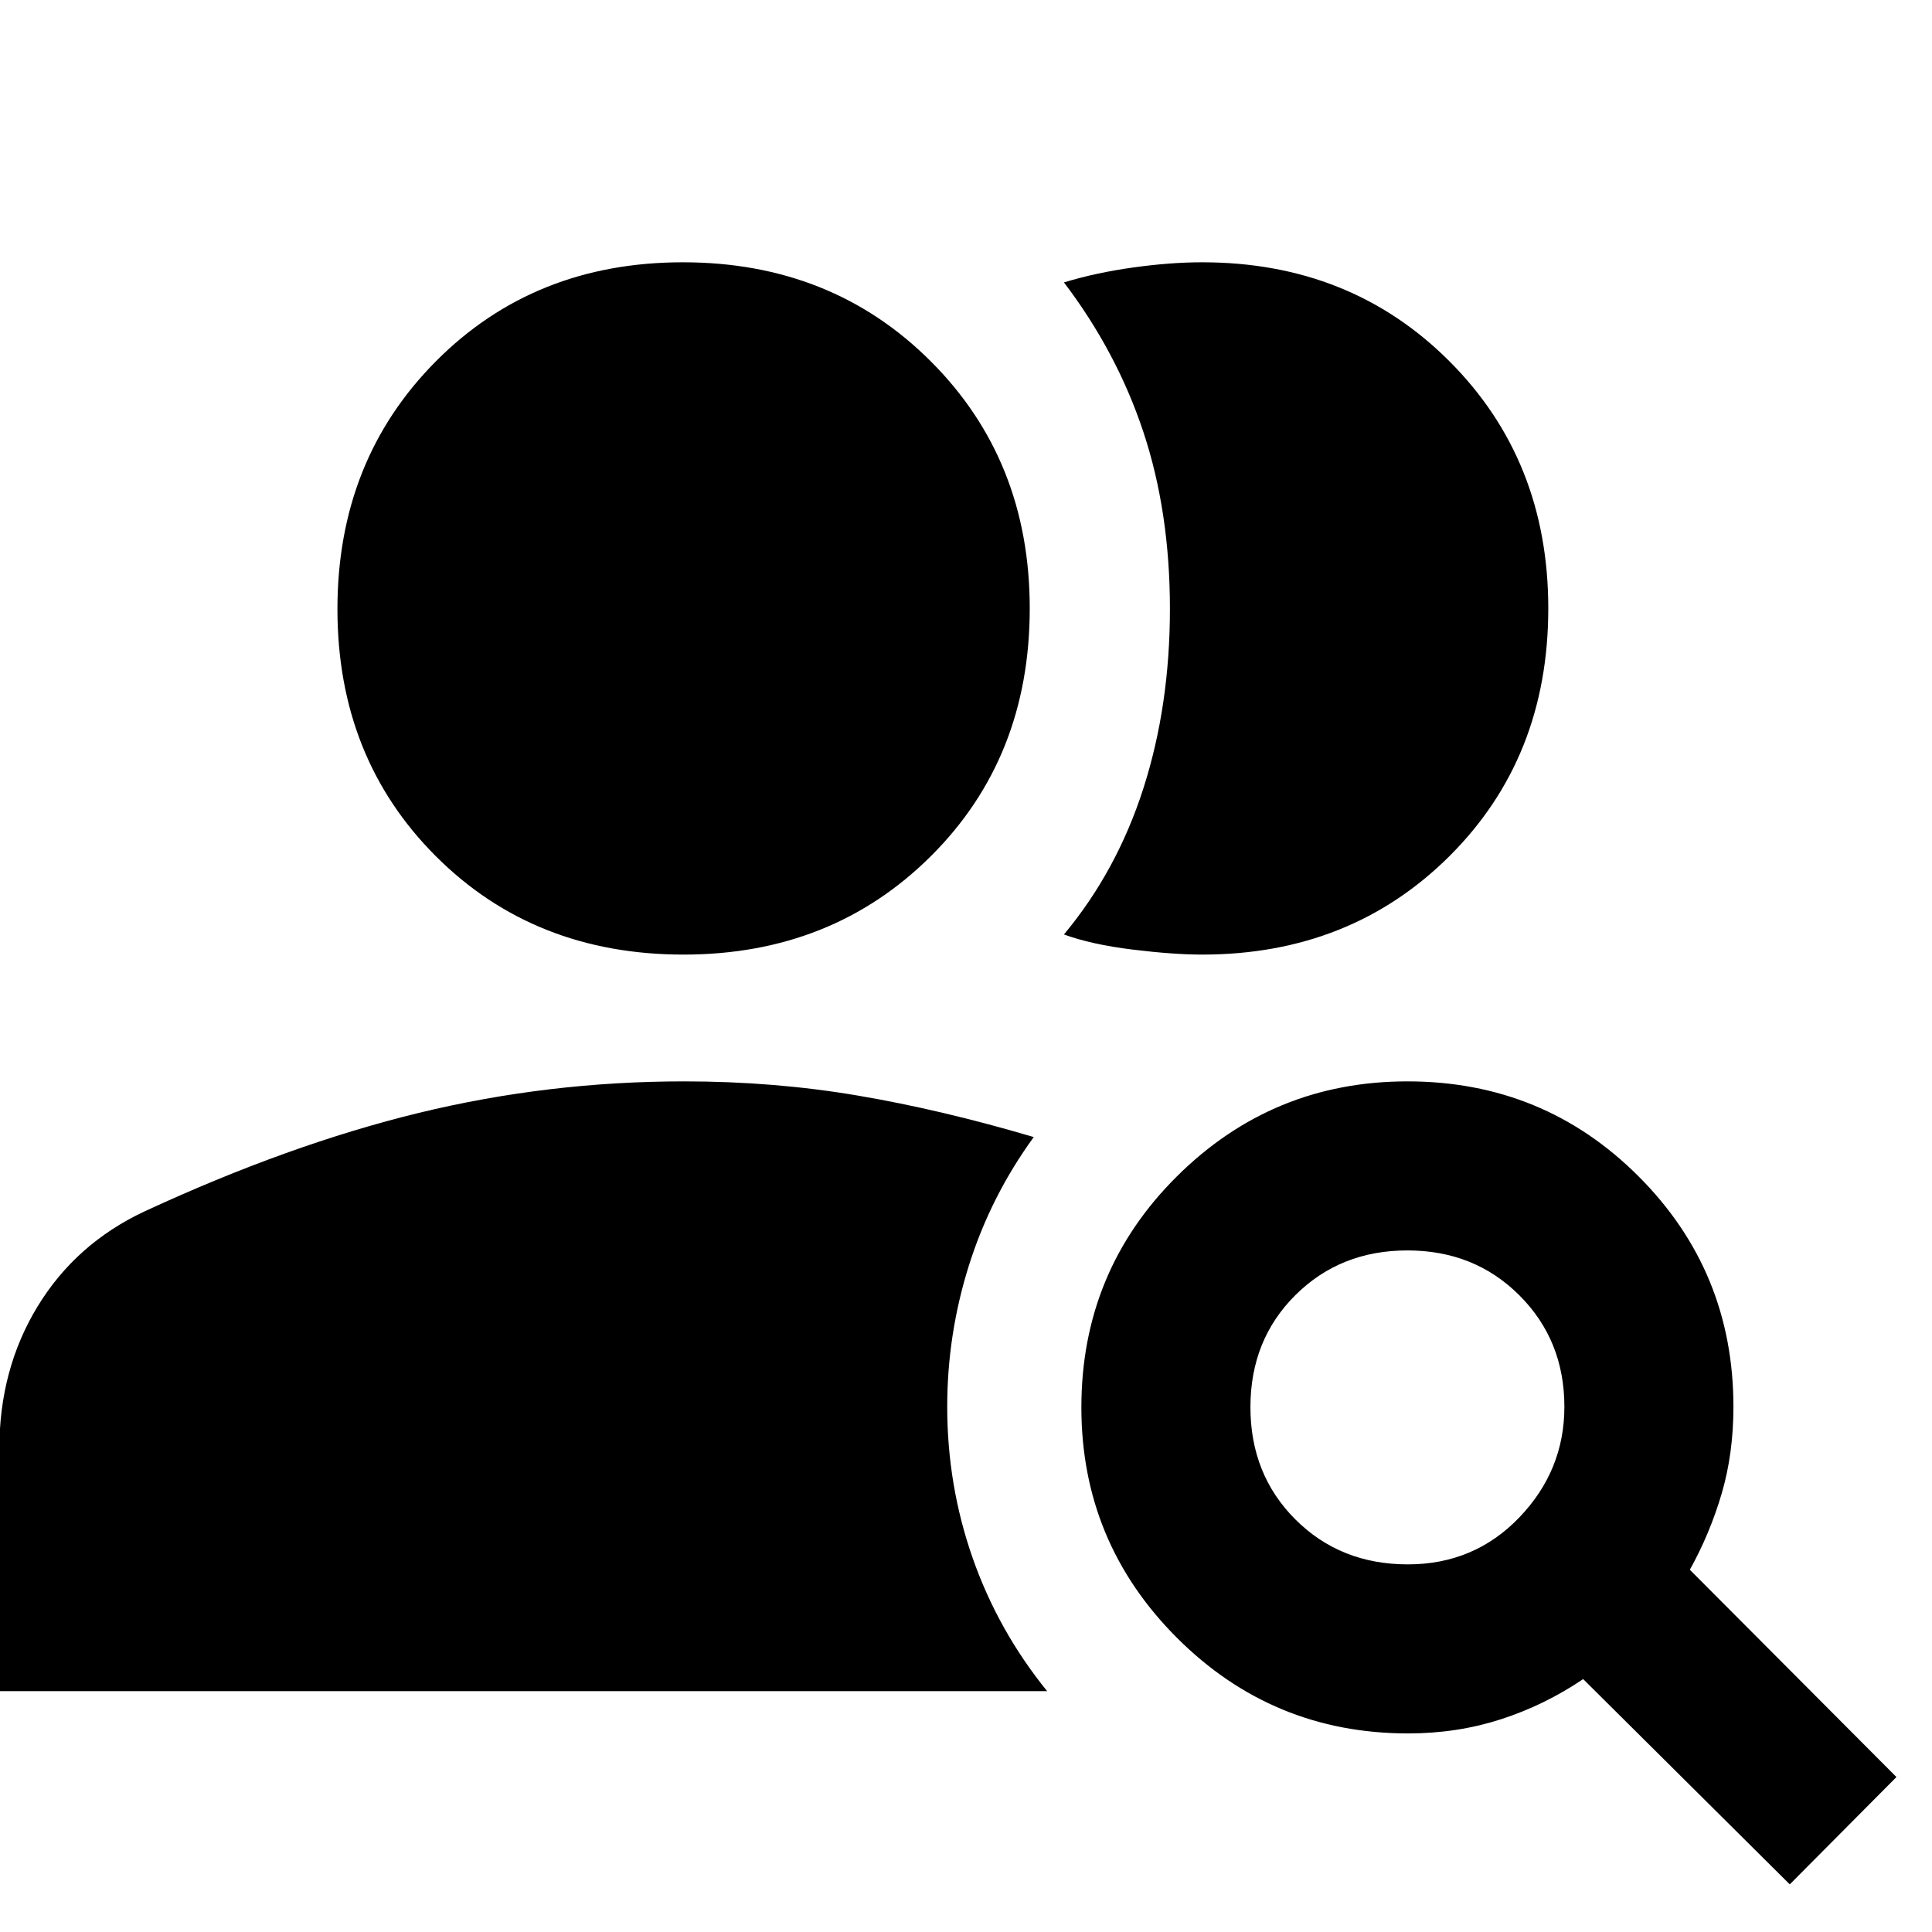 <svg xmlns="http://www.w3.org/2000/svg" height="40" viewBox="0 -960 960 960" width="40"><path d="M339.67-485.67q-74.22 0-123.11-48.89t-48.89-122.77q0-73.89 48.89-123.11 48.89-49.23 122.77-49.23 73.89 0 123.11 49.15 49.23 49.15 49.23 122.85 0 74.22-49.15 123.11t-122.85 48.89Zm359.88 303q32.99 0 55.39-23.33 22.39-23.33 22.39-55 0-33-22.33-55.33-22.33-22.34-55.67-22.34-33.33 0-55.66 22.21-22.34 22.21-22.34 55.67T643.67-205q22.35 22.33 55.88 22.33Zm189.78 159-102.66-102q-19.26 13-40.97 20-21.7 7-46.03 7-67.34 0-114.84-47.5t-47.5-114.5q0-67.66 47.5-114.83t114.5-47.17q67.67 0 114.84 47.17 47.16 47.17 47.16 114.5 0 23.26-5.83 43.13T839.67-180L942.33-77l-53 53.33Zm-889.66-96V-240q0-39.67 19.02-70.86 19.02-31.18 53.01-47.15 71.97-33.32 136.37-48.99 64.4-15.67 131.93-15.67 44.67 0 86.21 7.05 41.54 7.04 87.46 20.62-21.34 29.33-32.17 63.64-10.83 34.3-10.83 70.36 0 39.1 12.66 75.22 12.67 36.11 37 66.11H-.33Zm769.66-538q0 74.22-49.14 123.11t-122.83 48.89q-14.36 0-34.69-2.5-20.34-2.5-34-7.5 26.33-31.6 39.5-72.68 13.16-41.08 13.16-89.12 0-48.04-13.16-87.78Q555-785 528.67-819.67q15.83-4.83 34.33-7.41 18.5-2.59 34.33-2.59 73.7 0 122.85 49.15 49.15 49.15 49.15 122.85Z"/></svg>